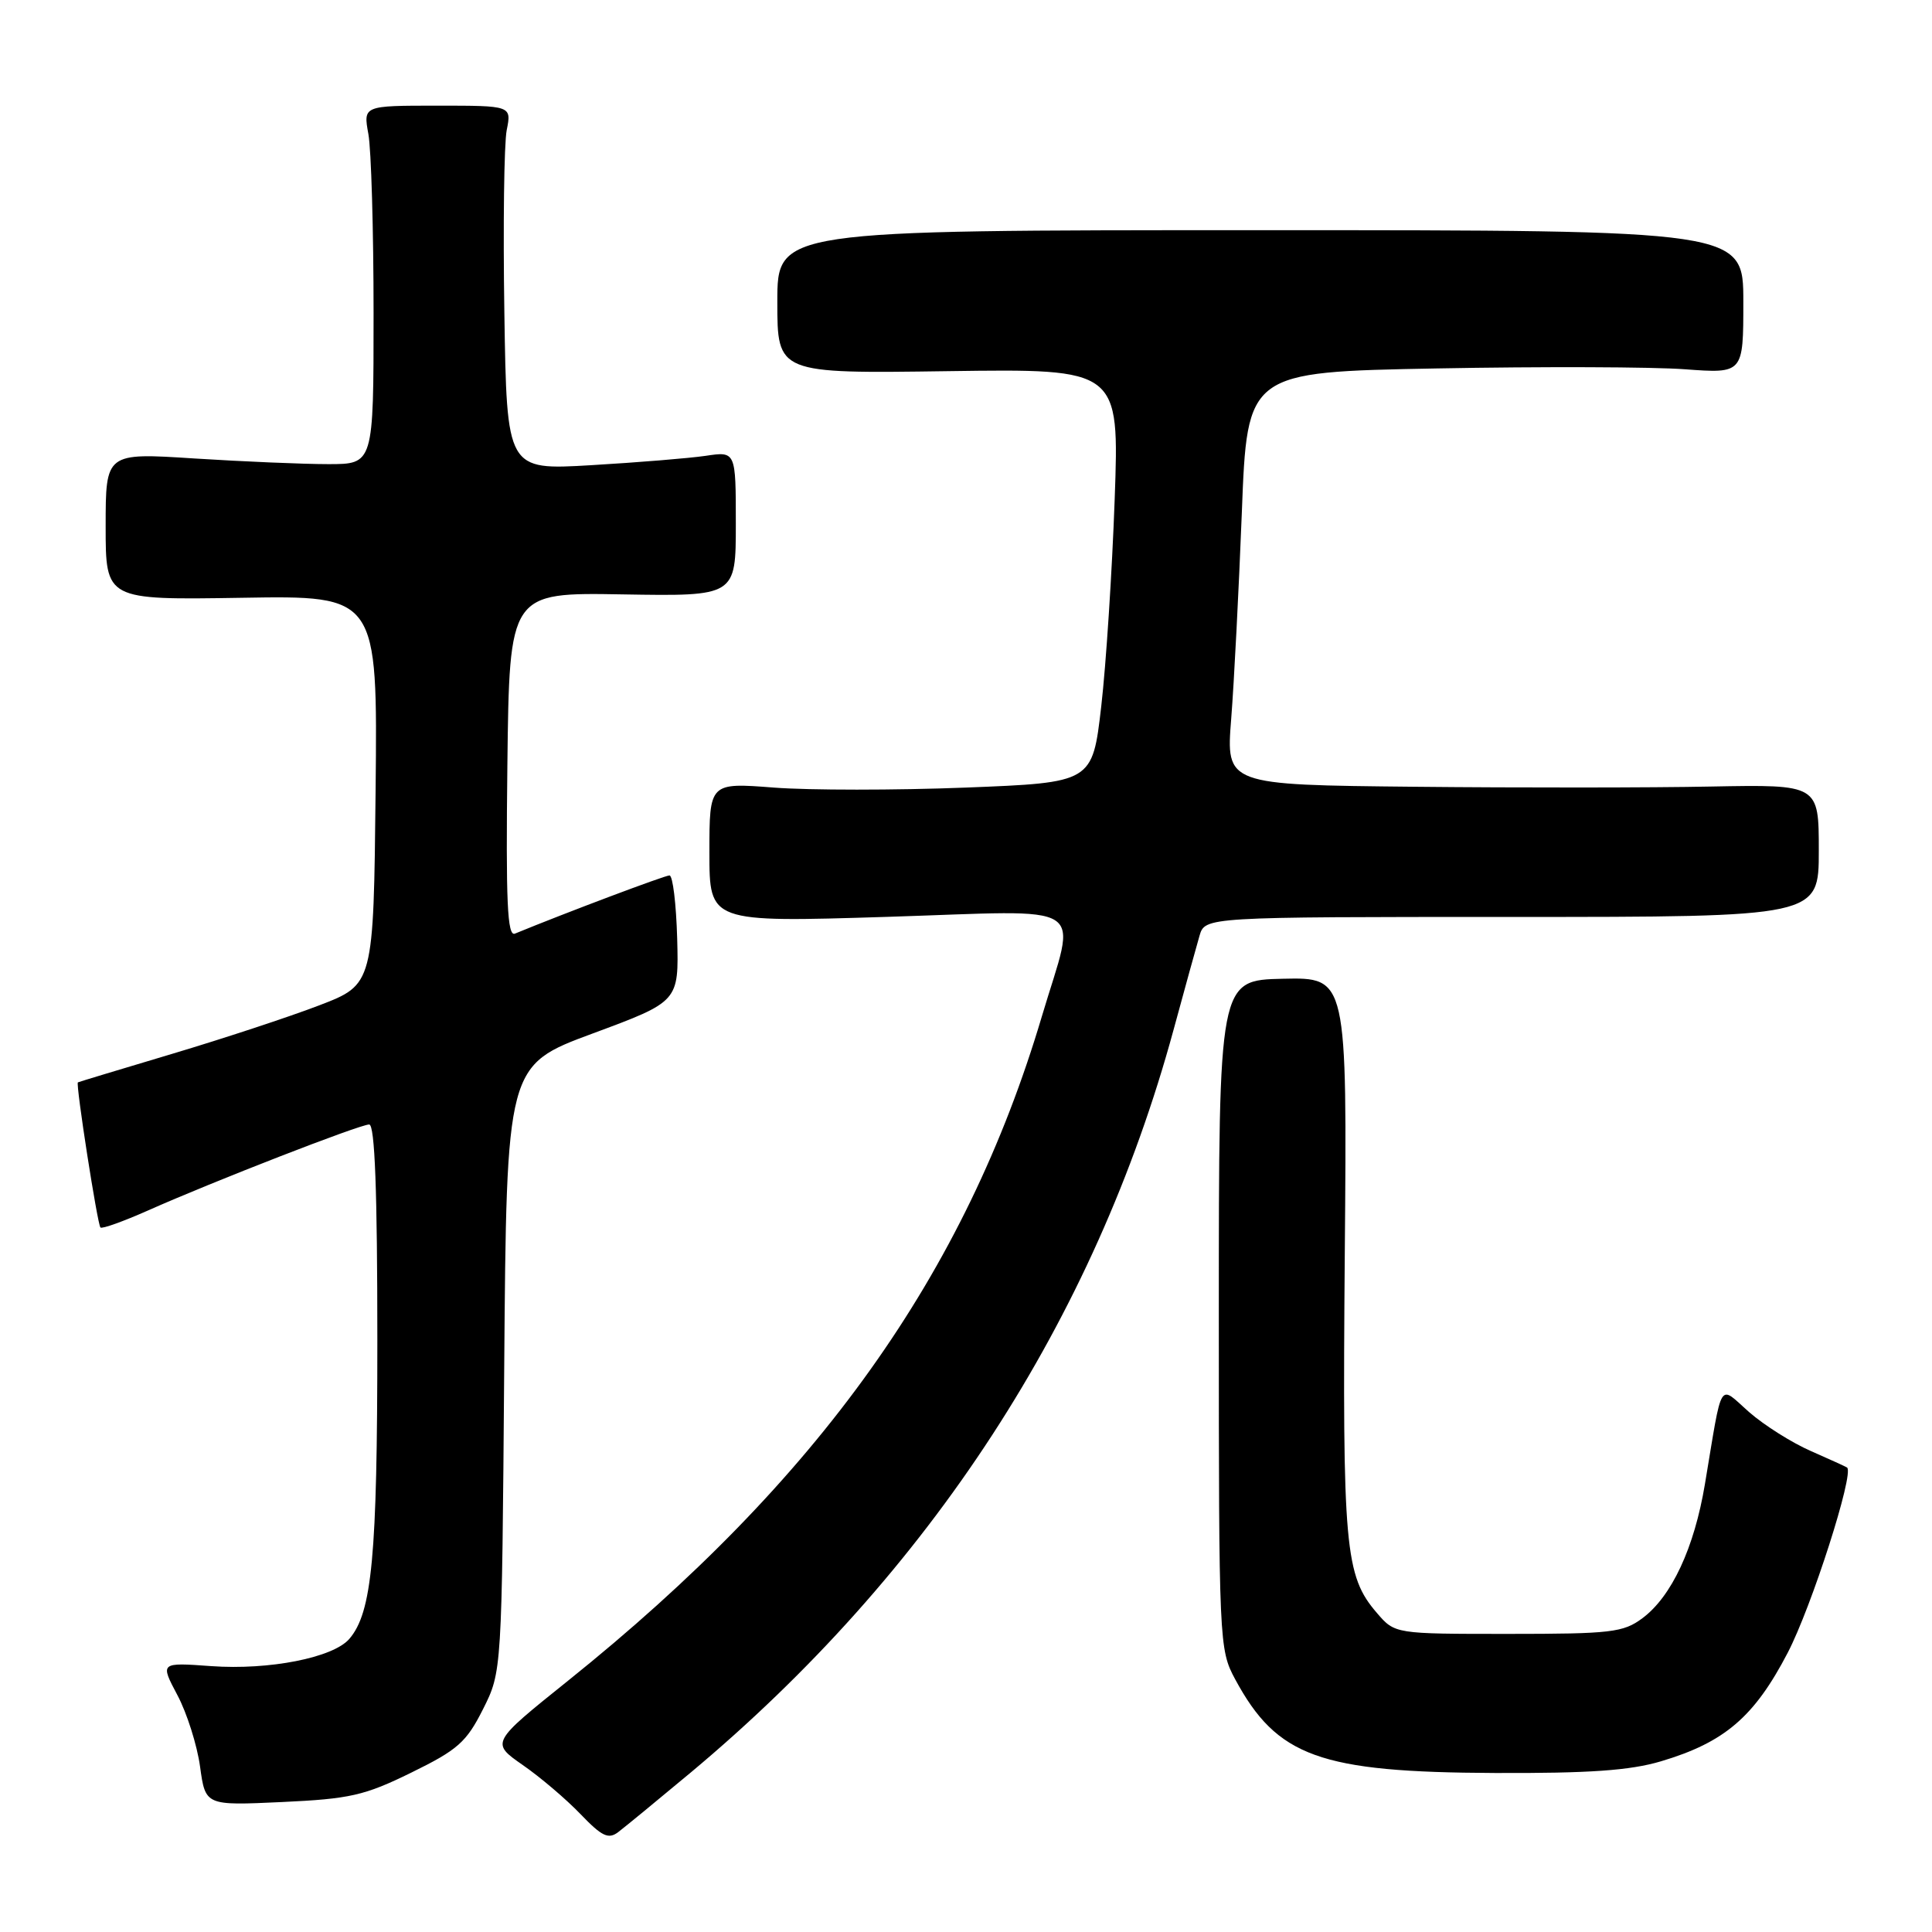 <?xml version="1.0" encoding="UTF-8" standalone="no"?>
<!DOCTYPE svg PUBLIC "-//W3C//DTD SVG 1.1//EN" "http://www.w3.org/Graphics/SVG/1.1/DTD/svg11.dtd" >
<svg xmlns="http://www.w3.org/2000/svg" xmlns:xlink="http://www.w3.org/1999/xlink" version="1.1" viewBox="0 0 256 256">
 <g >
 <path fill="currentColor"
d=" M 91.50 234.89 C 123.23 208.39 145.03 174.88 155.49 136.50 C 156.98 131.00 158.54 125.38 158.94 124.00 C 159.67 121.50 159.67 121.50 200.34 121.50 C 241.00 121.50 241.00 121.50 241.00 112.72 C 241.00 103.95 241.00 103.95 226.75 104.22 C 218.91 104.38 201.24 104.39 187.47 104.25 C 162.45 104.00 162.45 104.00 163.14 95.25 C 163.52 90.44 164.15 78.13 164.55 67.90 C 165.26 49.29 165.26 49.29 190.38 48.82 C 204.20 48.56 218.99 48.61 223.25 48.93 C 231.00 49.50 231.00 49.50 231.00 40.00 C 231.00 30.50 231.00 30.50 167.00 30.50 C 103.00 30.50 103.00 30.50 103.00 40.00 C 103.00 49.50 103.00 49.50 125.66 49.18 C 148.32 48.86 148.32 48.86 147.70 66.18 C 147.36 75.71 146.56 88.04 145.92 93.60 C 144.75 103.70 144.75 103.70 127.93 104.36 C 118.68 104.72 107.26 104.72 102.55 104.36 C 94.00 103.70 94.00 103.70 94.00 112.96 C 94.00 122.22 94.00 122.22 117.50 121.49 C 144.96 120.63 142.66 119.16 138.05 134.68 C 127.90 168.84 108.49 196.06 75.26 222.71 C 65.03 230.92 65.03 230.92 69.26 233.87 C 71.59 235.48 75.04 238.42 76.92 240.38 C 79.76 243.34 80.62 243.75 81.92 242.76 C 82.79 242.10 87.10 238.56 91.50 234.89 Z  M 54.50 234.88 C 60.65 231.87 61.80 230.85 64.00 226.48 C 66.50 221.50 66.50 221.50 66.81 181.34 C 67.12 141.17 67.12 141.17 78.54 136.94 C 89.95 132.71 89.95 132.71 89.73 124.36 C 89.60 119.77 89.15 116.01 88.71 116.00 C 88.09 116.00 75.02 120.92 68.23 123.71 C 67.22 124.12 67.02 119.53 67.23 101.36 C 67.50 78.50 67.50 78.50 82.50 78.76 C 97.50 79.01 97.50 79.01 97.50 69.41 C 97.50 59.80 97.50 59.80 93.50 60.40 C 91.30 60.72 84.47 61.28 78.33 61.64 C 67.15 62.30 67.15 62.30 66.83 41.40 C 66.65 29.90 66.79 19.04 67.14 17.25 C 67.79 14.00 67.79 14.00 57.96 14.00 C 48.13 14.00 48.13 14.00 48.81 17.75 C 49.19 19.81 49.50 30.50 49.50 41.50 C 49.50 61.50 49.50 61.50 43.50 61.50 C 40.20 61.50 32.21 61.16 25.75 60.75 C 14.00 59.99 14.00 59.99 14.00 69.75 C 14.00 79.50 14.00 79.50 32.02 79.21 C 50.03 78.91 50.03 78.91 49.77 104.68 C 49.50 130.45 49.50 130.45 42.31 133.21 C 38.35 134.73 29.58 137.62 22.81 139.64 C 16.04 141.66 10.42 143.36 10.32 143.42 C 10.01 143.61 12.91 162.25 13.31 162.65 C 13.52 162.86 16.35 161.84 19.60 160.40 C 28.22 156.56 47.67 149.00 48.92 149.00 C 49.67 149.00 50.00 157.83 50.00 177.56 C 50.00 206.24 49.30 213.67 46.28 217.17 C 44.13 219.65 35.68 221.32 27.99 220.77 C 21.21 220.28 21.21 220.28 23.50 224.60 C 24.77 226.98 26.12 231.25 26.51 234.09 C 27.22 239.25 27.22 239.25 37.36 238.78 C 46.36 238.36 48.29 237.93 54.50 234.88 Z  M 220.06 233.39 C 228.51 230.88 232.45 227.51 236.88 219.00 C 240.05 212.91 245.71 195.24 244.75 194.46 C 244.61 194.35 242.45 193.37 239.95 192.27 C 237.45 191.18 233.77 188.86 231.78 187.12 C 227.65 183.49 228.29 182.45 225.91 196.66 C 224.50 205.11 221.50 211.54 217.63 214.42 C 215.10 216.31 213.48 216.50 199.84 216.50 C 184.83 216.50 184.83 216.50 182.45 213.73 C 178.20 208.80 177.87 205.10 178.19 166.18 C 178.50 129.50 178.50 129.50 170.00 129.69 C 161.50 129.88 161.50 129.88 161.50 174.19 C 161.50 217.68 161.54 218.57 163.66 222.50 C 169.21 232.79 174.87 234.83 198.07 234.93 C 210.56 234.98 215.97 234.60 220.06 233.39 Z "/>
</g>
</svg>
